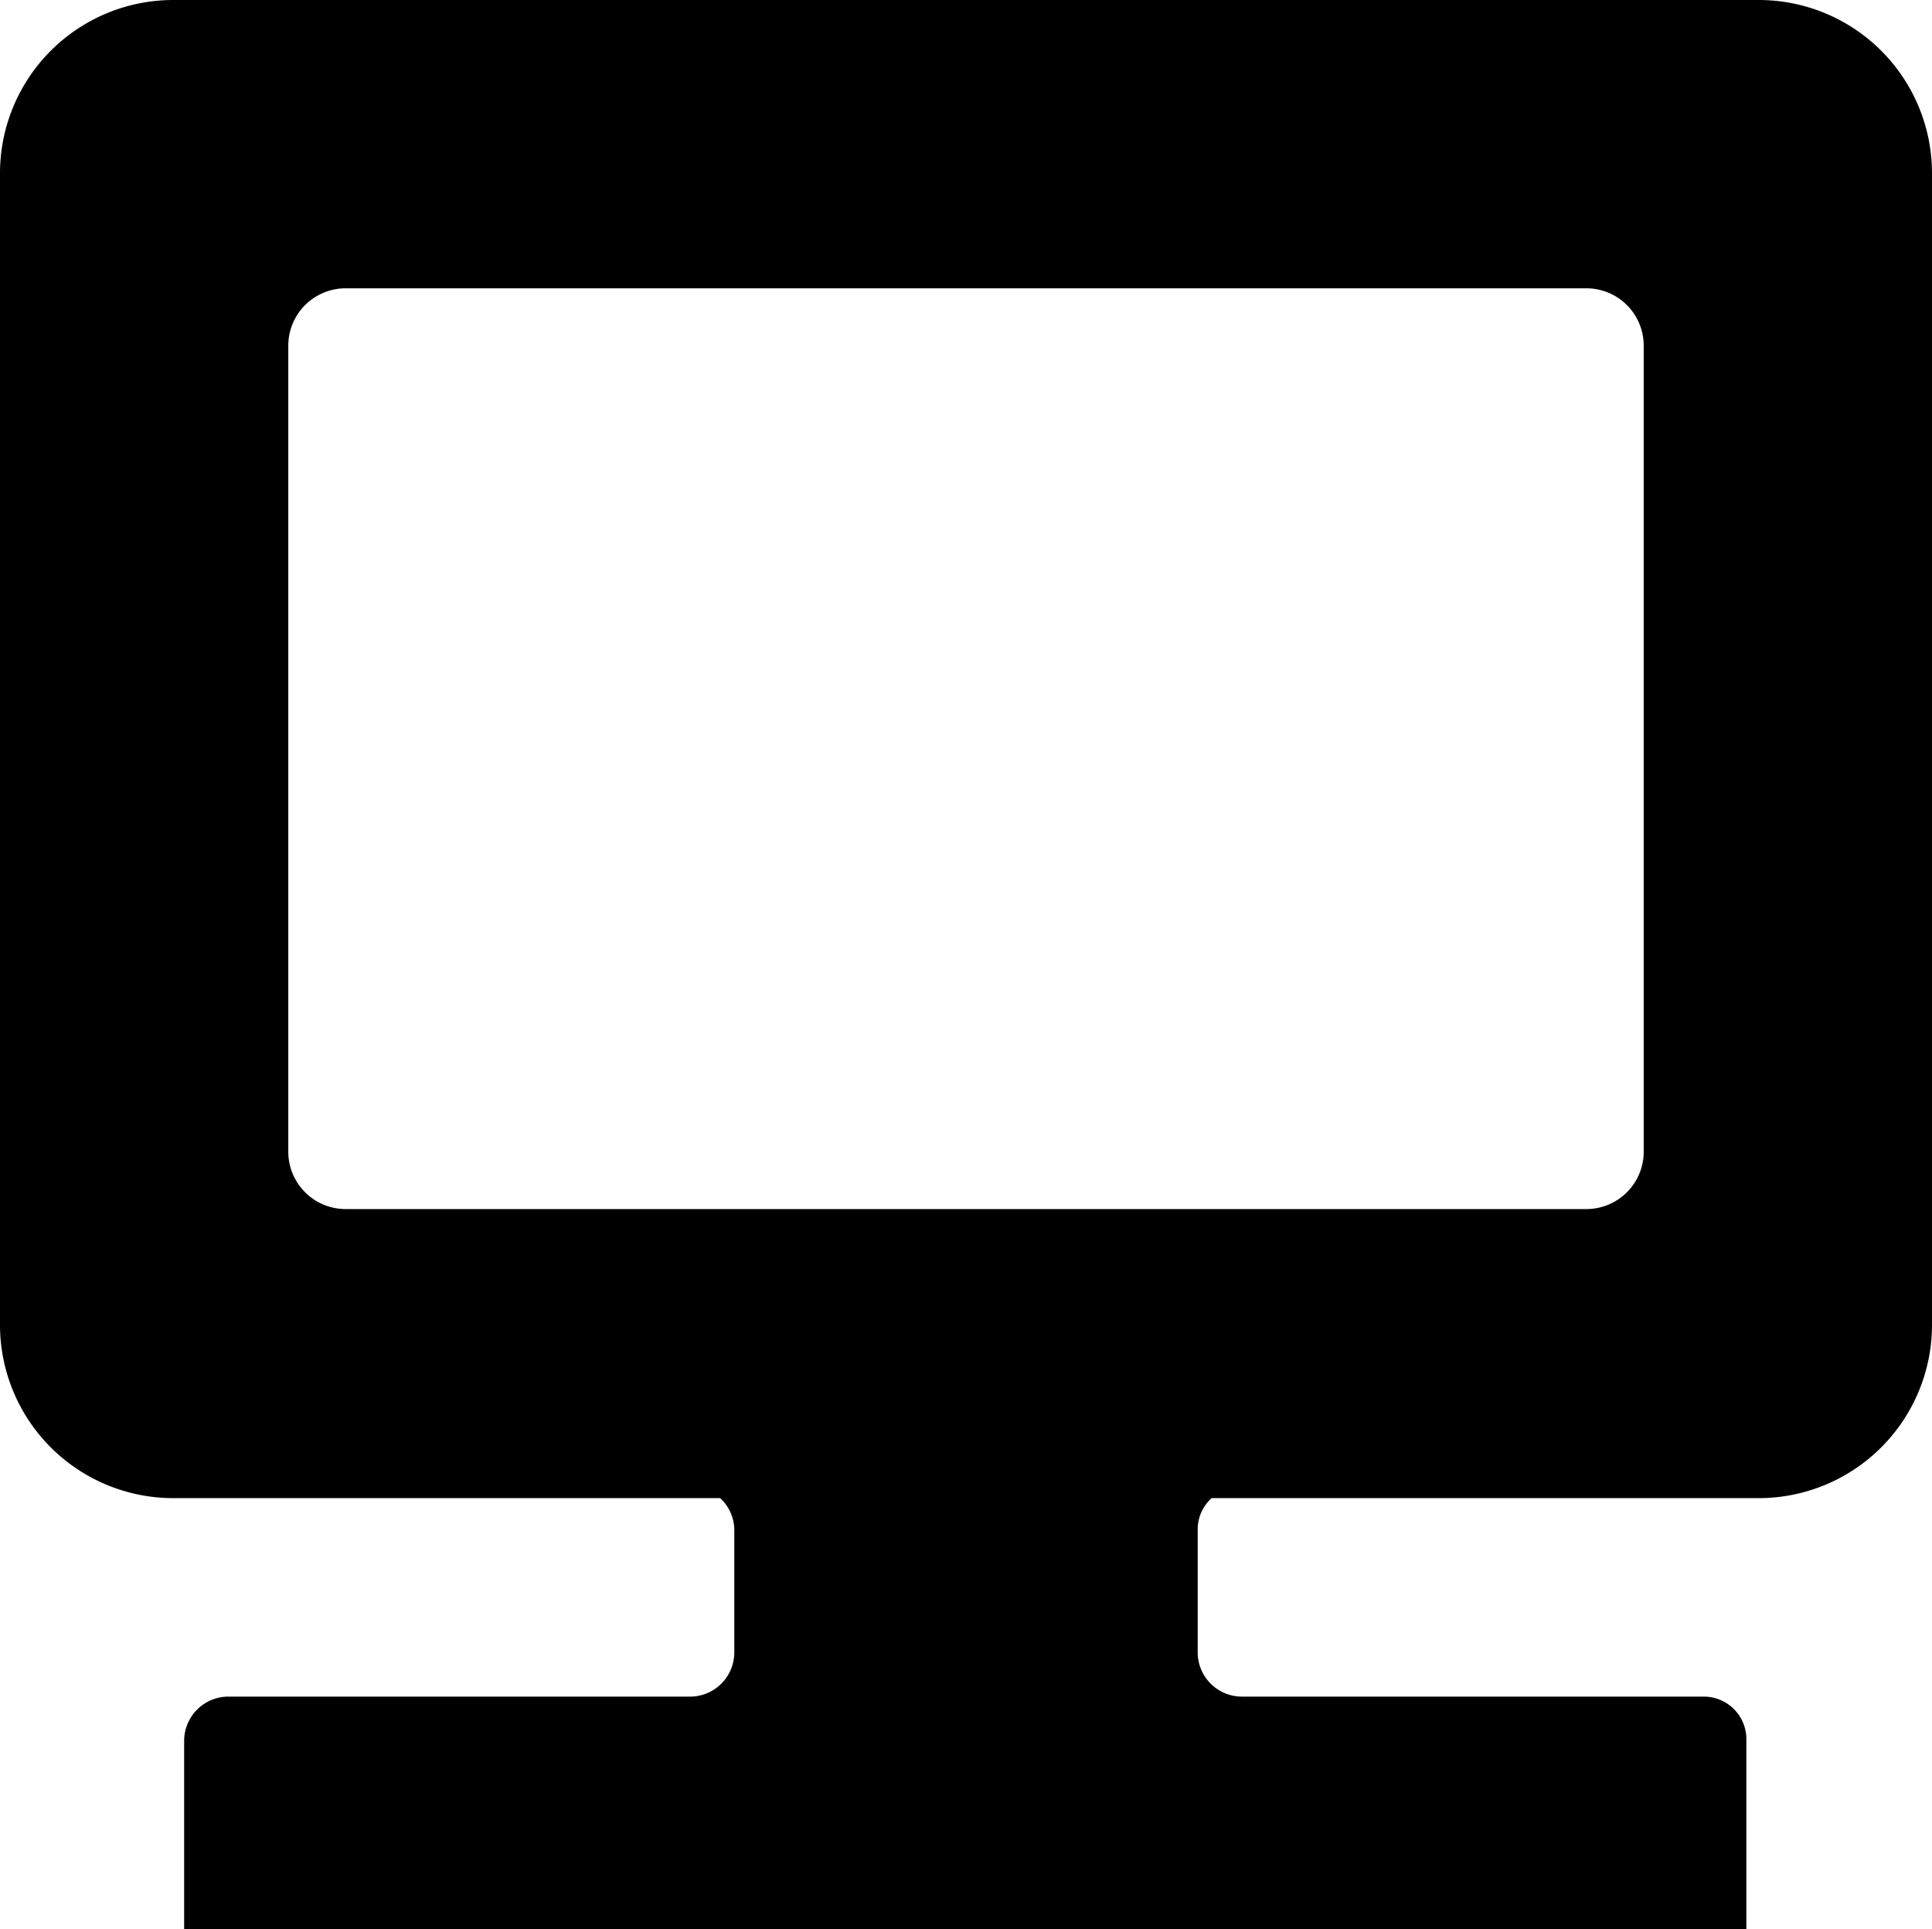 <svg class="source-image" xmlns="http://www.w3.org/2000/svg" viewBox="0 0 256 255.6"><title>display</title><path d="M256,68.7V22.9A22.961,22.961,0,0,0,233.1,0H22.9A22.961,22.961,0,0,0,0,22.9H0V175.6a22.961,22.961,0,0,0,22.9,22.9H233.1A22.961,22.961,0,0,0,256,175.6V68.7Zm-38.2,7.6v76.3a7.6,7.6,0,0,1-7.6,7.6H45.8a7.6,7.6,0,0,1-7.6-7.6V45.8a7.6,7.6,0,0,1,7.6-7.6H210.2a7.6,7.6,0,0,1,7.6,7.6Z" fill="currentColor" /><path d="M225.8,224.8H164.5a5.869,5.869,0,0,1-5.8-5.8V202.7a5.574,5.574,0,0,1,3-5H94.3a5.768,5.768,0,0,1,3,5V219a5.869,5.869,0,0,1-5.8,5.8H30.2a5.869,5.869,0,0,0-5.8,5.8v25h207v-25A5.637,5.637,0,0,0,225.8,224.8Z" fill="currentColor" /></svg>
